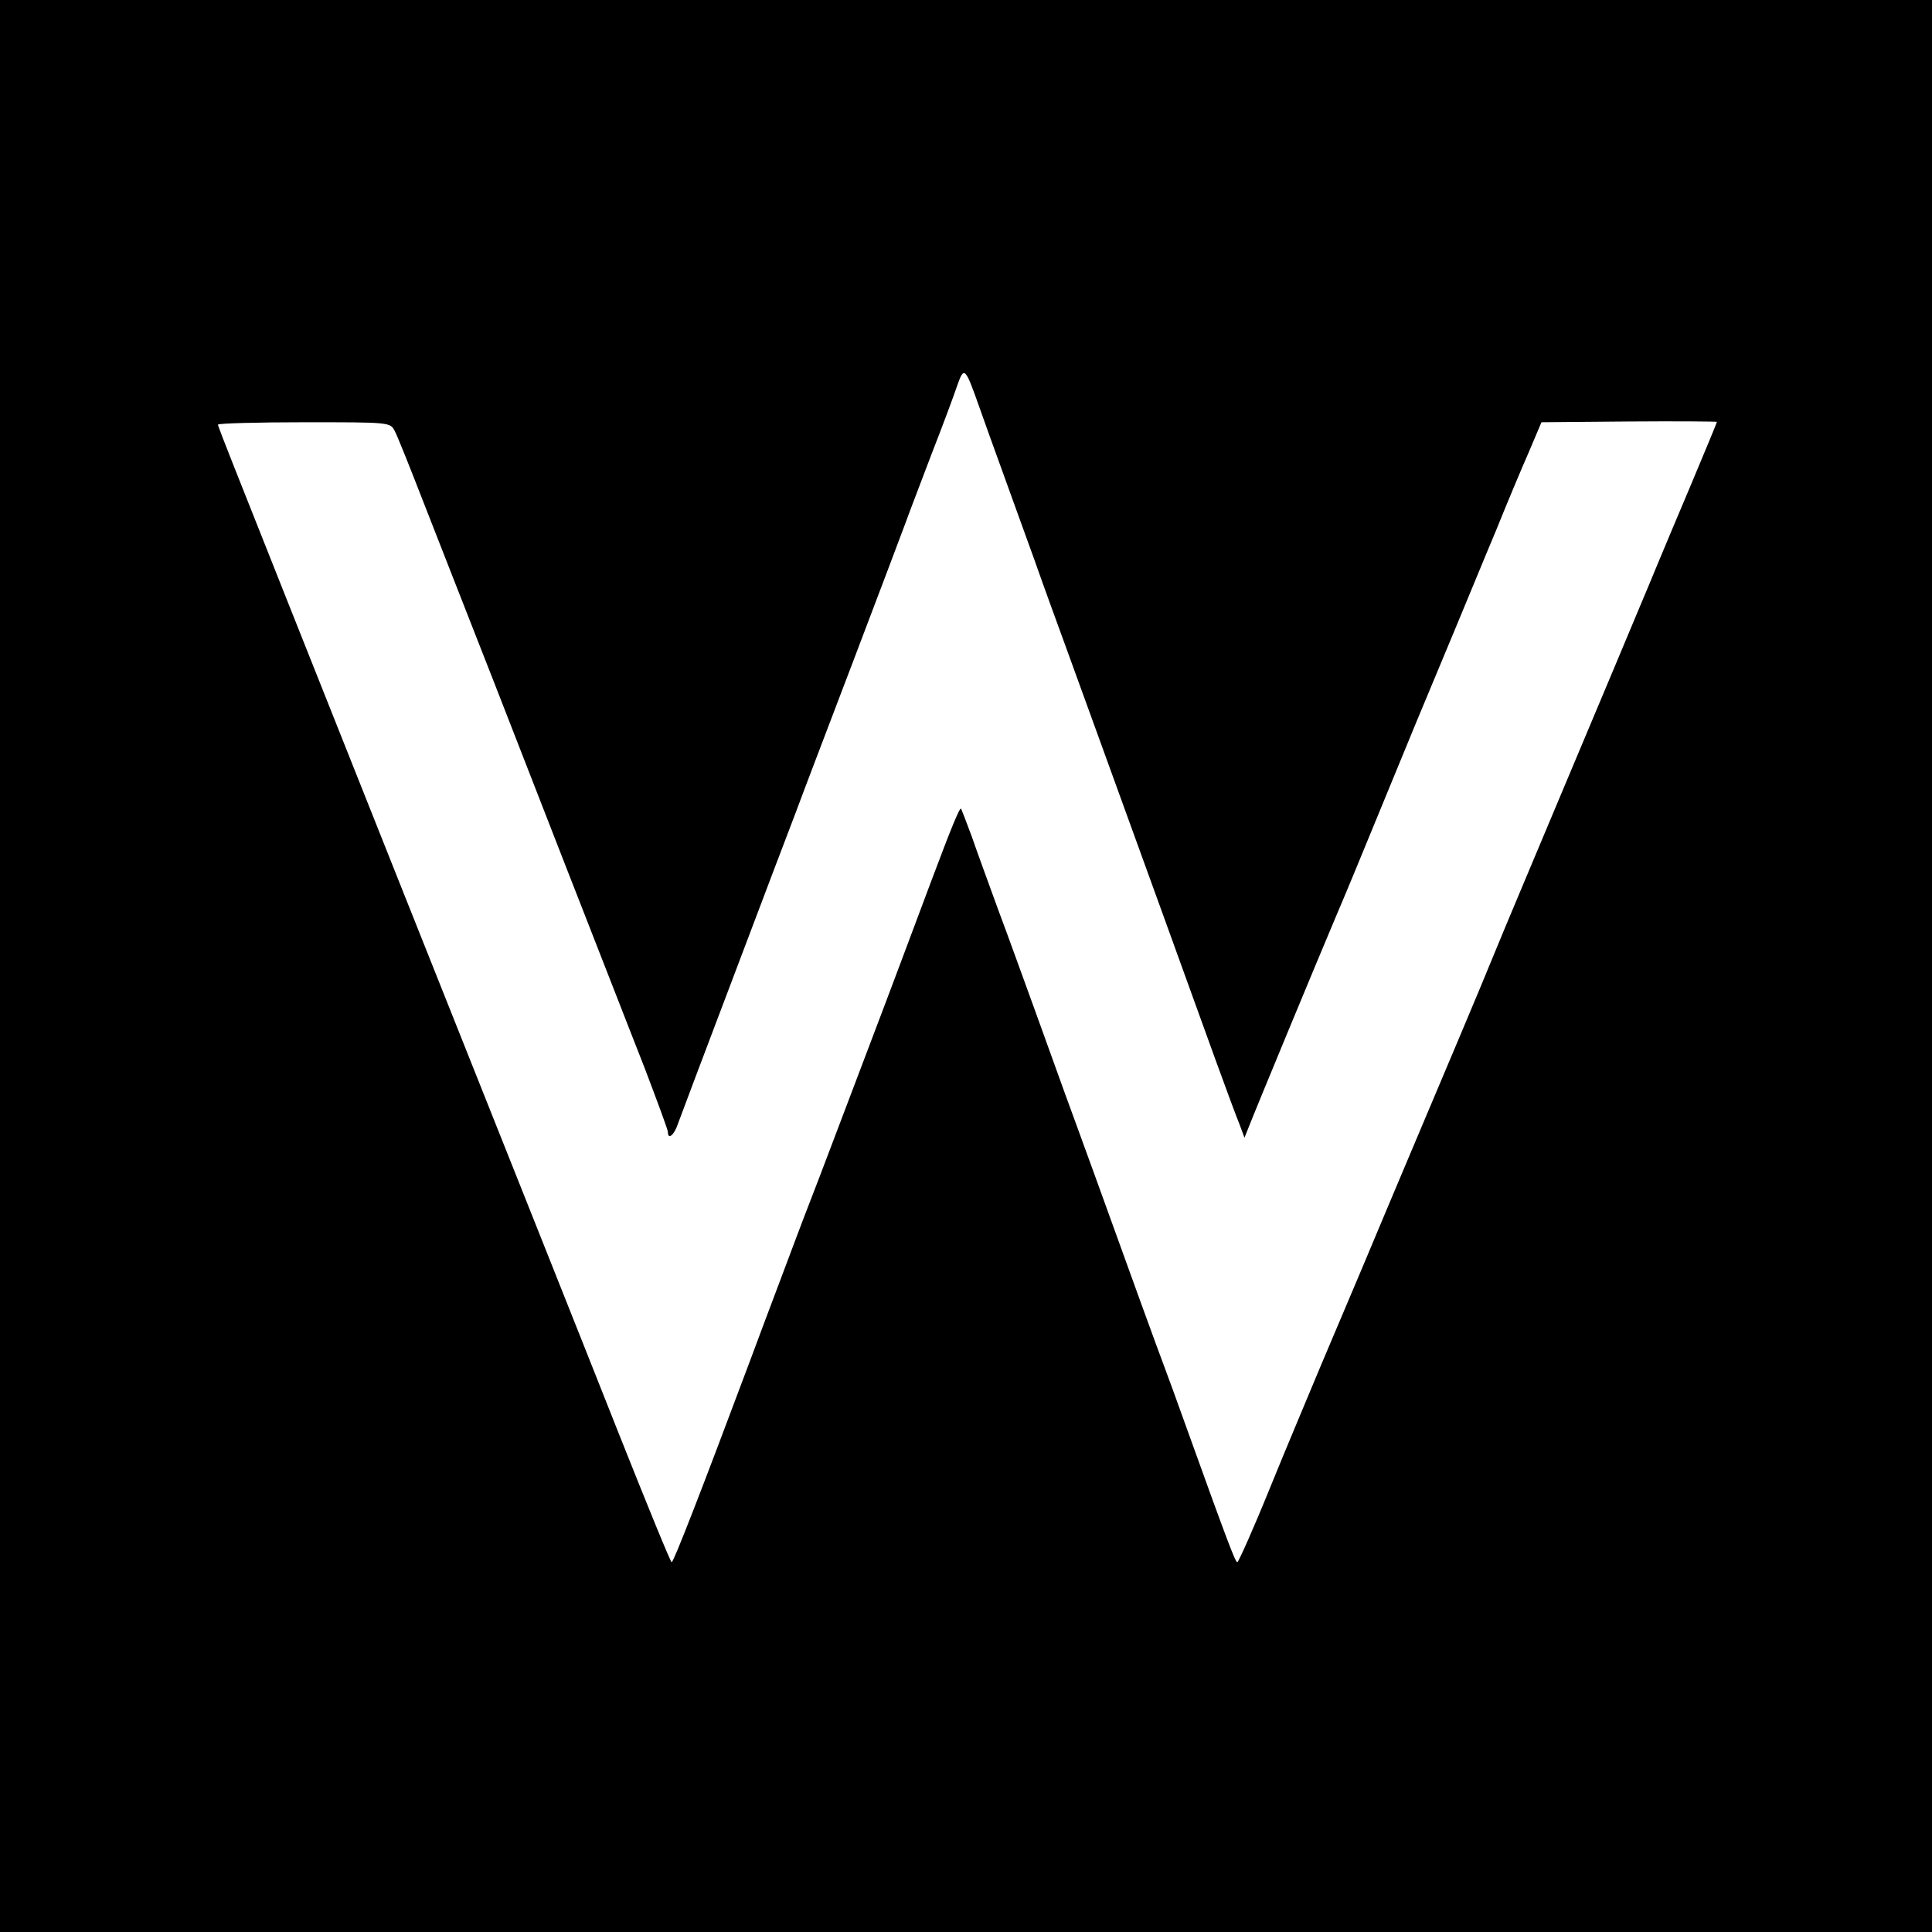 <?xml version="1.0" standalone="no"?>
<!DOCTYPE svg PUBLIC "-//W3C//DTD SVG 20010904//EN"
 "http://www.w3.org/TR/2001/REC-SVG-20010904/DTD/svg10.dtd">
<svg version="1.0" xmlns="http://www.w3.org/2000/svg"
 width="512pt" height="512pt" viewBox="0 0 512 512"
 preserveAspectRatio="xMidYMid meet">
<g transform="translate(0,512) scale(0.1,-0.1)"
fill="#000000" stroke="none">
<path d="M0 2560 l0 -2560 2560 0 2560 0 0 2560 0 2560 -2560 0 -2560 0 0
-2560z m2595 1482 c13 -37 40 -112 60 -167 20 -55 58 -161 85 -235 26 -74 64
-178 83 -230 50 -137 112 -309 254 -700 134 -371 186 -515 208 -570 l13 -35
10 25 c19 49 184 447 234 565 28 65 77 185 110 265 72 176 128 311 203 490 31
74 80 194 110 265 29 72 68 165 87 208 l33 78 233 2 c127 1 232 0 232 -1 0 -2
-30 -74 -66 -160 -37 -87 -77 -183 -90 -214 -13 -32 -35 -84 -48 -115 -13 -32
-97 -231 -186 -443 -89 -212 -178 -423 -197 -470 -19 -47 -63 -152 -98 -235
-70 -166 -181 -428 -255 -605 -27 -63 -75 -178 -108 -255 -32 -77 -95 -226
-138 -332 -43 -106 -82 -193 -85 -193 -5 0 -23 46 -133 352 -25 70 -52 144
-60 165 -15 39 -97 265 -181 498 -26 72 -63 173 -82 225 -19 52 -56 156 -83
230 -27 74 -69 191 -95 260 -25 69 -57 156 -70 194 -14 38 -27 71 -28 73 -4 3
-25 -48 -78 -189 -65 -173 -91 -244 -183 -486 -53 -139 -113 -299 -135 -355
-22 -56 -60 -158 -86 -227 -26 -69 -60 -159 -75 -200 -134 -358 -205 -540
-210 -540 -3 0 -65 152 -139 338 -73 185 -338 850 -588 1477 -523 1314 -475
1193 -474 1200 1 3 103 6 228 6 226 0 227 0 239 -23 7 -13 39 -93 72 -178 33
-85 120 -306 192 -490 124 -319 282 -723 320 -820 10 -25 45 -116 79 -202 33
-87 61 -162 61 -168 0 -22 17 -8 27 23 6 17 73 194 148 392 75 198 149 394
165 435 15 41 83 219 150 395 67 176 130 343 140 370 10 28 42 111 70 185 29
74 59 155 67 179 18 51 21 48 58 -57z"/>
</g>
</svg>
